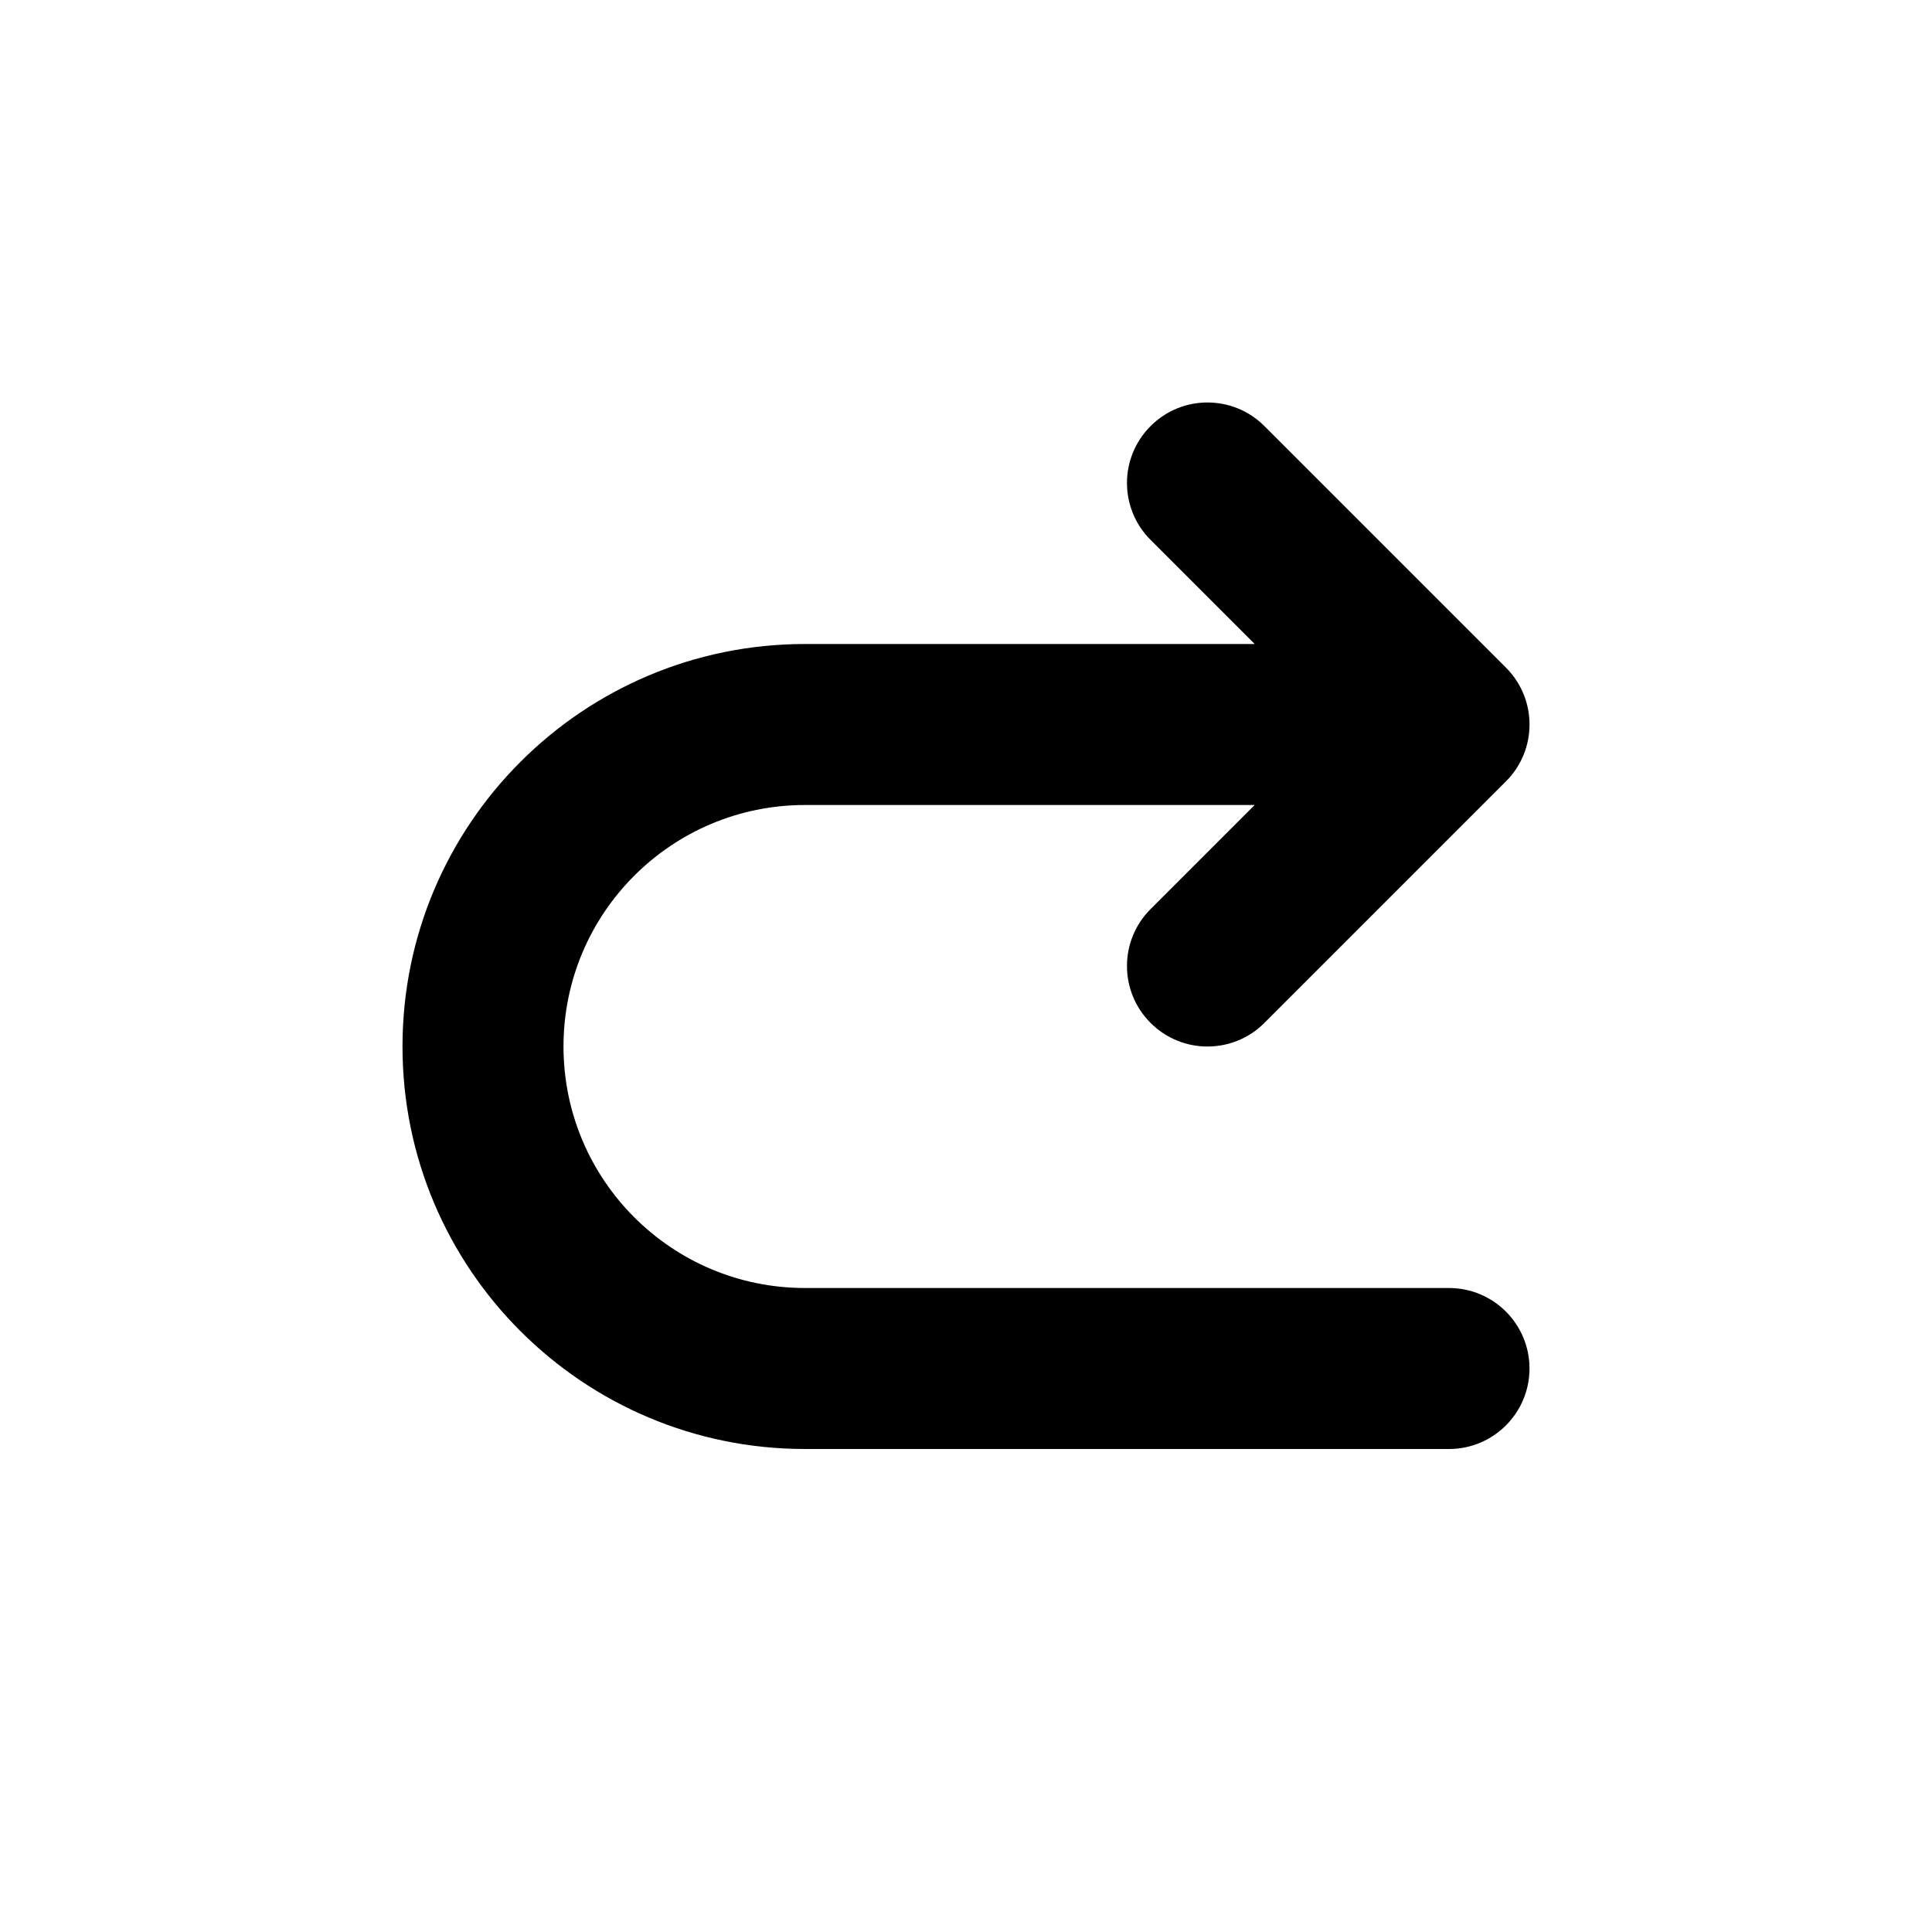 <svg width="24" height="24" viewBox="0 0 24 24" fill="none" xmlns="http://www.w3.org/2000/svg">
<path d="M14.293 6.707C13.902 6.317 13.902 5.683 14.293 5.293C14.683 4.902 15.317 4.902 15.707 5.293L18.707 8.293C19.098 8.683 19.098 9.317 18.707 9.707L15.707 12.707C15.317 13.098 14.683 13.098 14.293 12.707C13.902 12.317 13.902 11.683 14.293 11.293L15.586 10H10C8.343 10 7 11.343 7 13C7 14.657 8.343 16 10 16H18C18.552 16 19 16.448 19 17C19 17.552 18.552 18 18 18H10C7.239 18 5 15.761 5 13C5 10.239 7.239 8 10 8H15.586L14.293 6.707Z" fill="black"/>
</svg>
